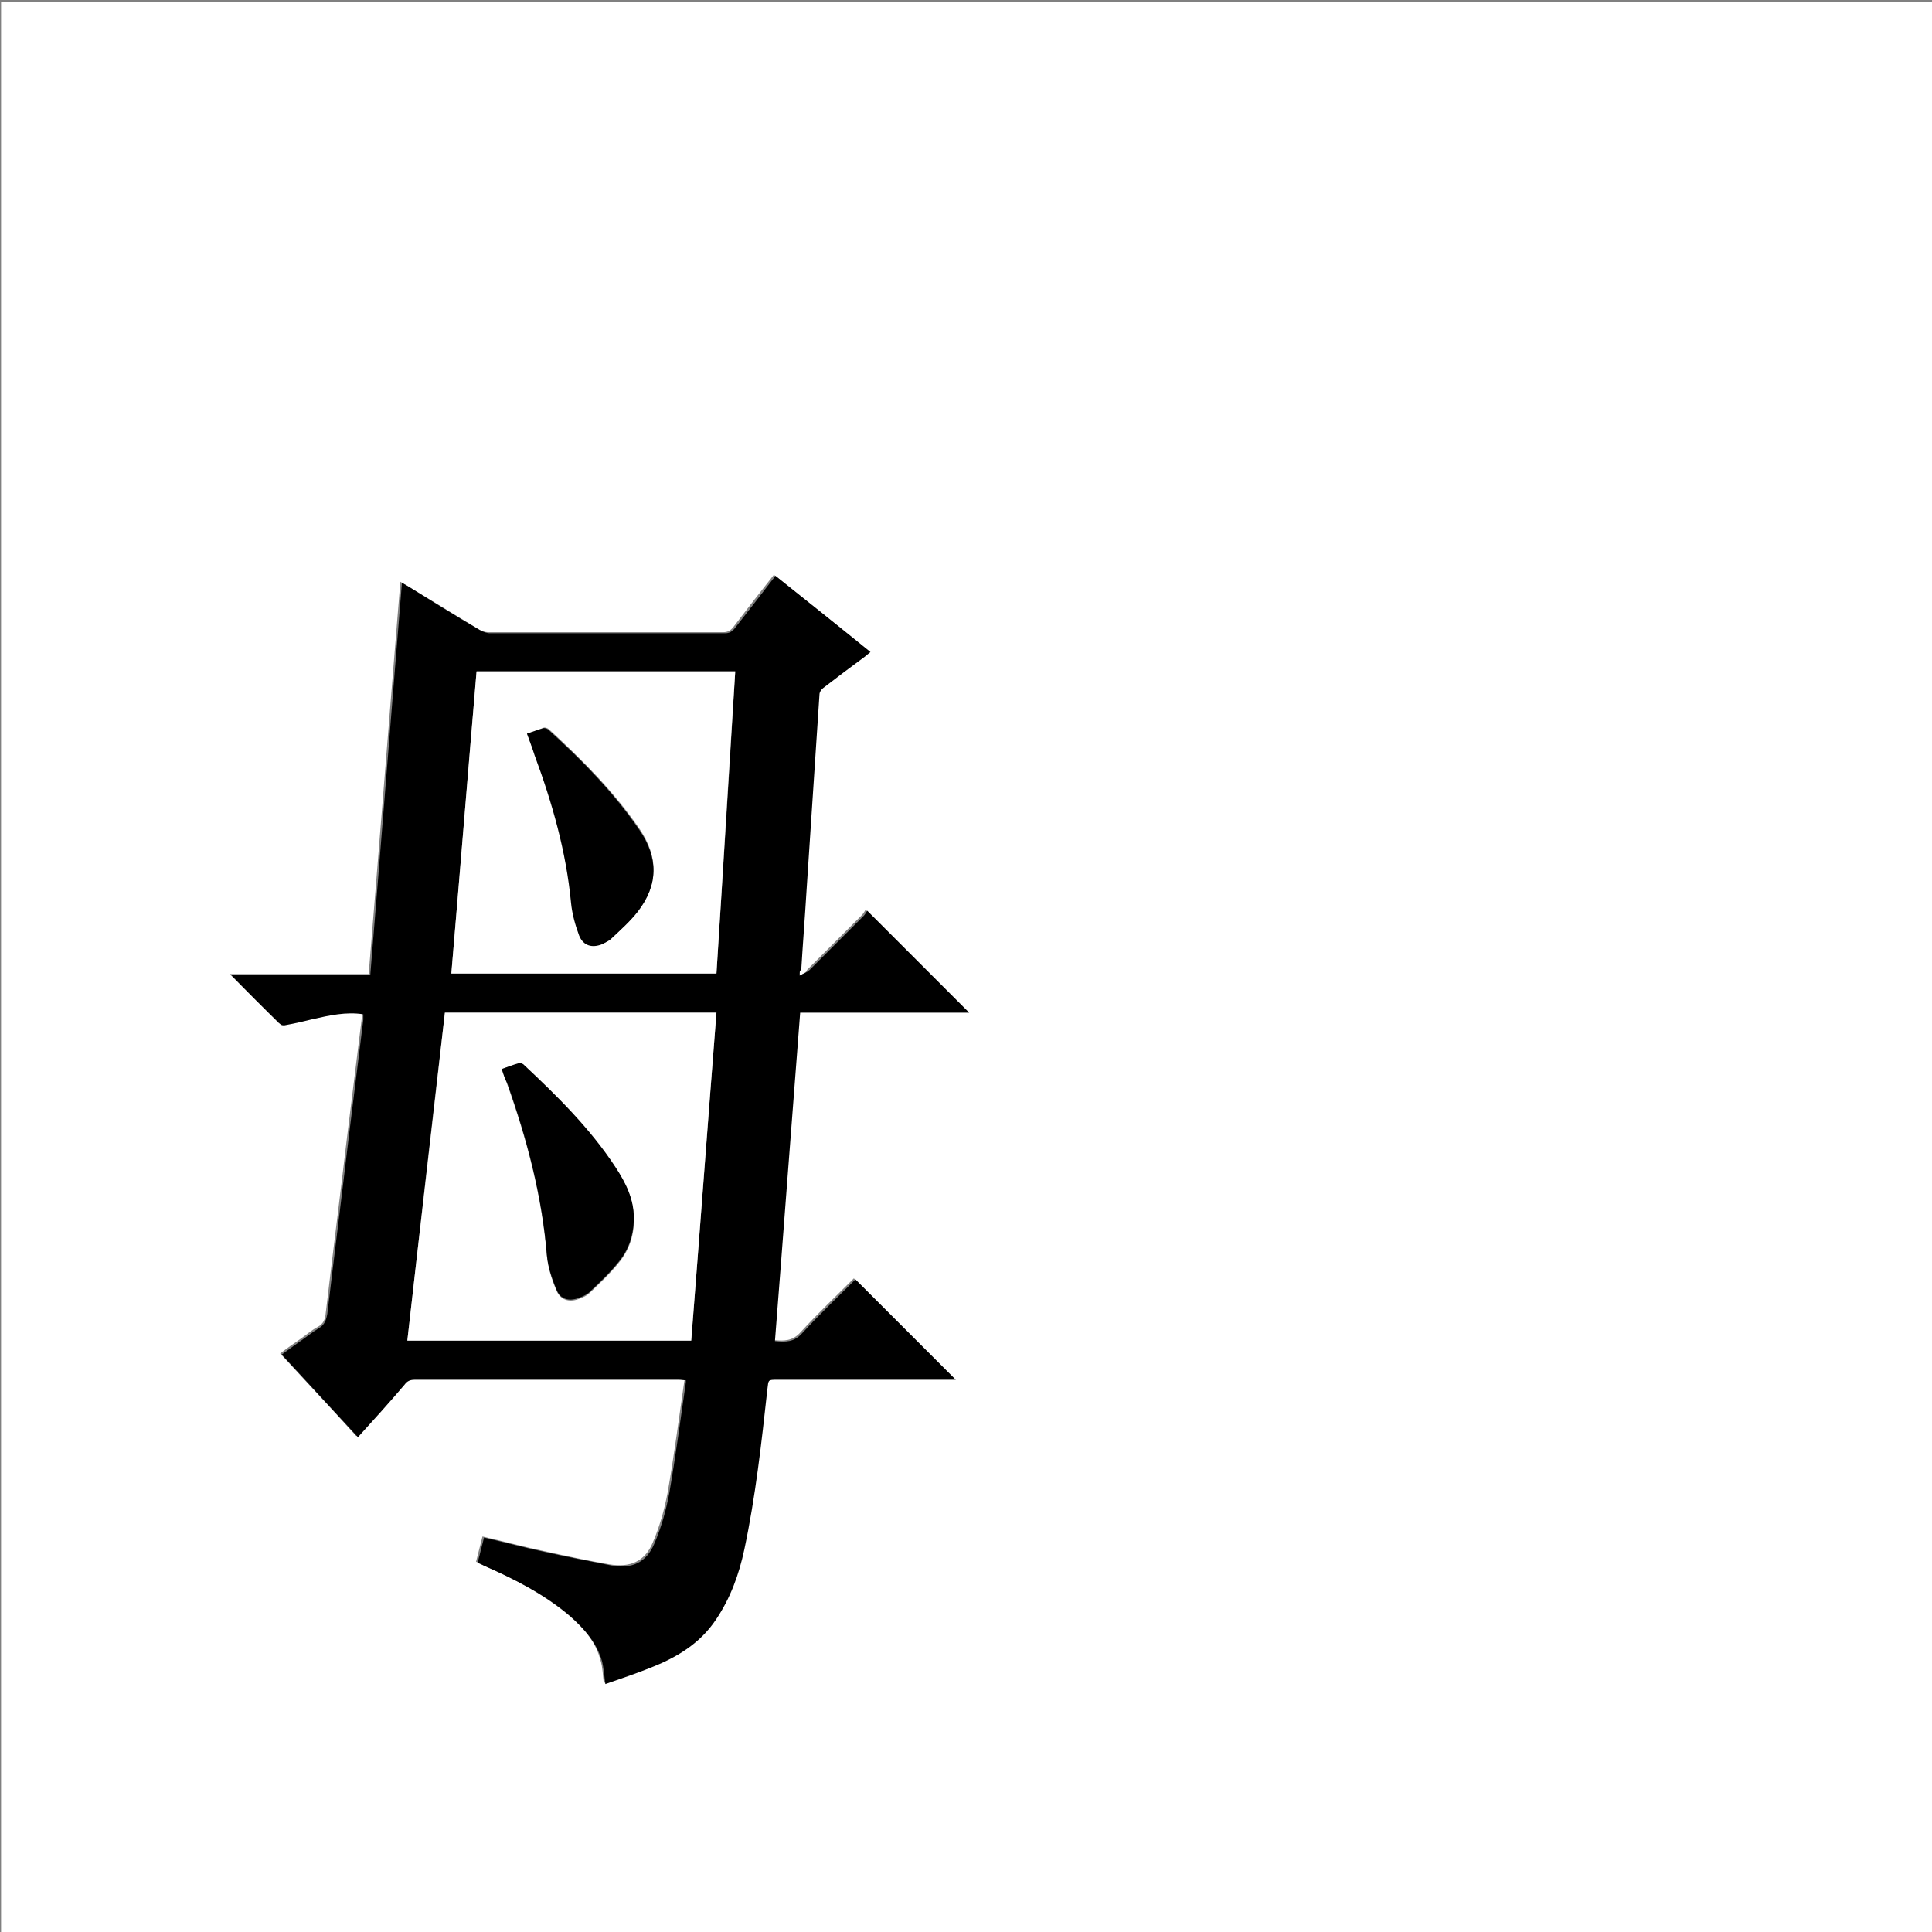 <?xml version="1.0" encoding="utf-8"?>
<!-- Generator: Adobe Illustrator 20.1.0, SVG Export Plug-In . SVG Version: 6.00 Build 0)  -->
<svg version="1.1" id="图层_1" xmlns="http://www.w3.org/2000/svg" xmlns:xlink="http://www.w3.org/1999/xlink" x="0px" y="0px"
	 viewBox="0 0 360 360" style="enable-background:new 0 0 360 360;" xml:space="preserve">
<rect x="0" y="0" width="360" height="360" fill="#808080" stroke="none"/>
<style type="text/css">
	.st0{fill:#FFFFFF;}
</style>
<g>
	<path class="st0" d="M0.2,360.5c0-120.1,0-240.2,0-360.2c120.1,0,240.2,0,360.2,0c0,120.1,0,240.2,0,360.2
		C240.4,360.5,120.3,360.5,0.2,360.5z M149,181.8c0-0.7,0-1,0-1.2c0.3-5,0.7-10,1-15c0.8-12.1,1.6-24.2,2.4-36.4
		c0-0.4,0.4-1,0.7-1.2c2.5-2,5.1-3.9,7.7-5.8c0.3-0.3,0.7-0.5,1.1-0.9c-6-4.8-11.8-9.5-17.7-14.2c-2.6,3.3-5.1,6.5-7.6,9.8
		c-0.5,0.6-1,0.9-1.8,0.9c-14.6,0-29.2,0-43.8,0c-0.6,0-1.3-0.2-1.9-0.6c-4.4-2.7-8.9-5.4-13.3-8.1c-0.4-0.2-0.7-0.4-1.2-0.7
		c-2,24.4-3.9,48.7-5.9,73.1c-8.6,0-17.1,0-25.9,0c3.2,3.2,6.2,6.2,9.1,9.1c0.2,0.2,0.7,0.2,1.1,0.2c1.7-0.3,3.4-0.7,5-1.1
		c3.1-0.7,6.1-1.4,9.4-0.9c0,0.3,0,0.7,0,1c-0.9,7.3-1.8,14.5-2.7,21.8c-1.3,11-2.7,22-4,33c-0.1,1.2-0.4,2.1-1.6,2.7
		c-1.1,0.6-2,1.4-3,2.1c-1.3,0.9-2.6,1.8-3.9,2.8c4.8,5.2,9.5,10.2,14.2,15.4c3-3.3,5.8-6.5,8.7-9.8c0.6-0.6,1.1-0.9,1.9-0.9
		c16.4,0,32.8,0,49.2,0c0.4,0,0.9,0,1.3,0.1c0,0.2,0.1,0.3,0,0.4c-1,6.9-1.9,13.9-3.1,20.7c-0.6,3.2-1.5,6.4-2.8,9.4
		c-1.5,3.5-4.2,4.6-8,4c-4.1-0.7-8.2-1.6-12.3-2.5c-3.8-0.8-7.5-1.8-11.4-2.7c-0.4,1.6-0.8,3.1-1.2,4.7c0.5,0.2,0.9,0.4,1.3,0.6
		c5.6,2.5,11.1,5.3,15.9,9.3c2.7,2.3,5.1,4.9,6,8.5c0.4,1.3,0.4,2.6,0.6,4.2c2.8-1,5.6-1.9,8.3-3c4.9-1.9,9.2-4.5,12.3-9
		c2.7-4,4.3-8.5,5.3-13.1c2.1-9.9,3.2-19.9,4.3-29.9c0.2-1.7,0.1-1.7,1.8-1.7c10.7,0,21.4,0,32,0c0.5,0,0.9,0,1.3,0
		c-6.3-6.3-12.5-12.5-18.7-18.7c-3.3,3.3-6.7,6.5-9.9,10c-1.5,1.7-3.1,1.7-5.1,1.5c1.6-20.4,3.1-40.7,4.7-61.2c10.6,0,21.1,0,31.5,0
		c-6.3-6.3-12.5-12.5-19-19c-0.2,0.3-0.4,0.7-0.7,1c-3.4,3.4-6.8,6.8-10.2,10.2C150.3,181.2,149.7,181.4,149,181.8z"/>
	<path d="M149,181.8c0.7-0.4,1.3-0.6,1.7-0.9c3.4-3.4,6.8-6.8,10.2-10.2c0.3-0.3,0.5-0.7,0.7-1c6.5,6.5,12.7,12.7,19,19
		c-10.4,0-20.9,0-31.5,0c-1.6,20.5-3.1,40.8-4.7,61.2c2,0.2,3.6,0.2,5.1-1.5c3.2-3.5,6.7-6.8,9.9-10c6.2,6.2,12.4,12.4,18.7,18.7
		c-0.4,0-0.9,0-1.3,0c-10.7,0-21.4,0-32,0c-1.7,0-1.6,0-1.8,1.7c-1.1,10-2.2,20-4.3,29.9c-1,4.7-2.6,9.1-5.3,13.1
		c-3,4.5-7.4,7.1-12.3,9c-2.7,1.1-5.5,2-8.3,3c-0.2-1.5-0.3-2.9-0.6-4.2c-1-3.5-3.3-6.1-6-8.5c-4.7-4-10.2-6.8-15.9-9.3
		c-0.4-0.2-0.8-0.4-1.3-0.6c0.4-1.6,0.8-3.1,1.2-4.7c3.9,0.9,7.6,1.9,11.4,2.7c4.1,0.9,8.2,1.7,12.3,2.5c3.8,0.7,6.5-0.5,8-4
		c1.3-3,2.2-6.2,2.8-9.4c1.2-6.9,2.1-13.8,3.1-20.7c0-0.1,0-0.2,0-0.4c-0.4,0-0.9-0.1-1.3-0.1c-16.4,0-32.8,0-49.2,0
		c-0.8,0-1.4,0.2-1.9,0.9c-2.8,3.3-5.7,6.5-8.7,9.8c-4.7-5.1-9.4-10.2-14.2-15.4c1.4-1,2.6-1.9,3.9-2.8c1-0.7,2-1.5,3-2.1
		c1.1-0.6,1.4-1.6,1.6-2.7c1.3-11,2.7-22,4-33c0.9-7.3,1.8-14.5,2.7-21.8c0-0.3,0-0.7,0-1c-3.2-0.5-6.3,0.2-9.4,0.9
		c-1.7,0.4-3.3,0.8-5,1.1c-0.3,0.1-0.9,0.1-1.1-0.2c-3-2.9-6-5.9-9.1-9.1c8.8,0,17.3,0,25.9,0c2-24.4,3.9-48.7,5.9-73.1
		c0.5,0.3,0.9,0.5,1.2,0.7c4.4,2.7,8.8,5.5,13.3,8.1c0.5,0.3,1.3,0.6,1.9,0.6c14.6,0,29.2,0,43.8,0c0.8,0,1.3-0.3,1.8-0.9
		c2.5-3.2,5-6.4,7.6-9.8c5.9,4.7,11.8,9.4,17.7,14.2c-0.4,0.3-0.7,0.6-1.1,0.9c-2.6,1.9-5.1,3.8-7.7,5.8c-0.4,0.3-0.7,0.8-0.7,1.2
		c-0.8,12.1-1.6,24.2-2.4,36.4c-0.3,5-0.7,10-1,15C149,180.8,149,181,149,181.8z M128.8,249.8c1.6-20.4,3.1-40.7,4.7-61.1
		c-16.9,0-33.7,0-50.6,0c-2.4,20.4-4.7,40.7-7,61.1C93.5,249.8,111.1,249.8,128.8,249.8z M137,125.1c-16.2,0-32.2,0-48.2,0
		c-1.6,18.8-3.1,37.5-4.7,56.3c16.6,0,32.9,0,49.4,0C134.7,162.6,135.9,143.9,137,125.1z"/>
	<path class="st0" d="M128.8,249.8c-17.7,0-35.3,0-52.9,0c2.3-20.4,4.7-40.7,7-61.1c16.8,0,33.6,0,50.6,0
		C131.9,209.1,130.4,229.4,128.8,249.8z M93.5,199.2c0.4,1,0.7,1.9,1,2.8c3.7,10.4,6.5,21,7.4,32c0.2,2.2,0.9,4.4,1.8,6.5
		c0.7,1.7,2.3,2.2,4,1.6c0.8-0.3,1.6-0.6,2.2-1.2c1.9-1.8,3.8-3.6,5.4-5.6c1.9-2.3,2.9-5.1,2.8-8.2c0-3.6-1.5-6.6-3.4-9.4
		c-4.8-7.3-10.9-13.3-17.2-19.2c-0.2-0.2-0.6-0.3-0.8-0.2C95.6,198.4,94.6,198.8,93.5,199.2z"/>
	<path class="st0" d="M137,125.1c-1.2,18.8-2.3,37.5-3.5,56.3c-16.5,0-32.8,0-49.4,0c1.6-18.8,3.1-37.5,4.7-56.3
		C104.9,125.1,120.9,125.1,137,125.1z M98.2,136.7c0.5,1.4,1,2.7,1.5,3.9c3.3,8.9,5.9,18,6.8,27.5c0.2,2.1,0.7,4.2,1.5,6.1
		c0.8,2,2.4,2.4,4.4,1.6c0.6-0.3,1.2-0.5,1.6-1c1.7-1.6,3.5-3.2,4.9-5c3.8-5,3.8-10.1,0.3-15.3c-4.8-7-10.7-12.9-16.9-18.6
		c-0.2-0.2-0.7-0.4-1-0.3C100.2,136,99.3,136.4,98.2,136.7z"/>
	<path d="M93.5,199.2c1.1-0.4,2.1-0.8,3.2-1.1c0.2-0.1,0.6,0.1,0.8,0.2c6.3,5.9,12.5,12,17.2,19.2c1.9,2.9,3.4,5.9,3.4,9.4
		c0,3.1-0.9,5.9-2.8,8.2c-1.6,2-3.5,3.8-5.4,5.6c-0.6,0.6-1.4,0.9-2.2,1.2c-1.7,0.6-3.3,0.2-4-1.6c-0.9-2.1-1.6-4.3-1.8-6.5
		c-0.9-11-3.7-21.6-7.4-32C94.1,201.1,93.8,200.2,93.5,199.2z"/>
	<path d="M98.2,136.7c1.1-0.4,2.1-0.7,3-1c0.3-0.1,0.8,0.1,1,0.3c6.2,5.6,12.1,11.6,16.9,18.6c3.6,5.2,3.6,10.3-0.3,15.3
		c-1.4,1.8-3.2,3.4-4.9,5c-0.4,0.4-1.1,0.7-1.6,1c-1.9,0.8-3.6,0.4-4.4-1.6c-0.7-1.9-1.3-4-1.5-6.1c-0.9-9.5-3.5-18.6-6.8-27.5
		C99.2,139.4,98.7,138.1,98.2,136.7z"/>
</g>
</svg>
